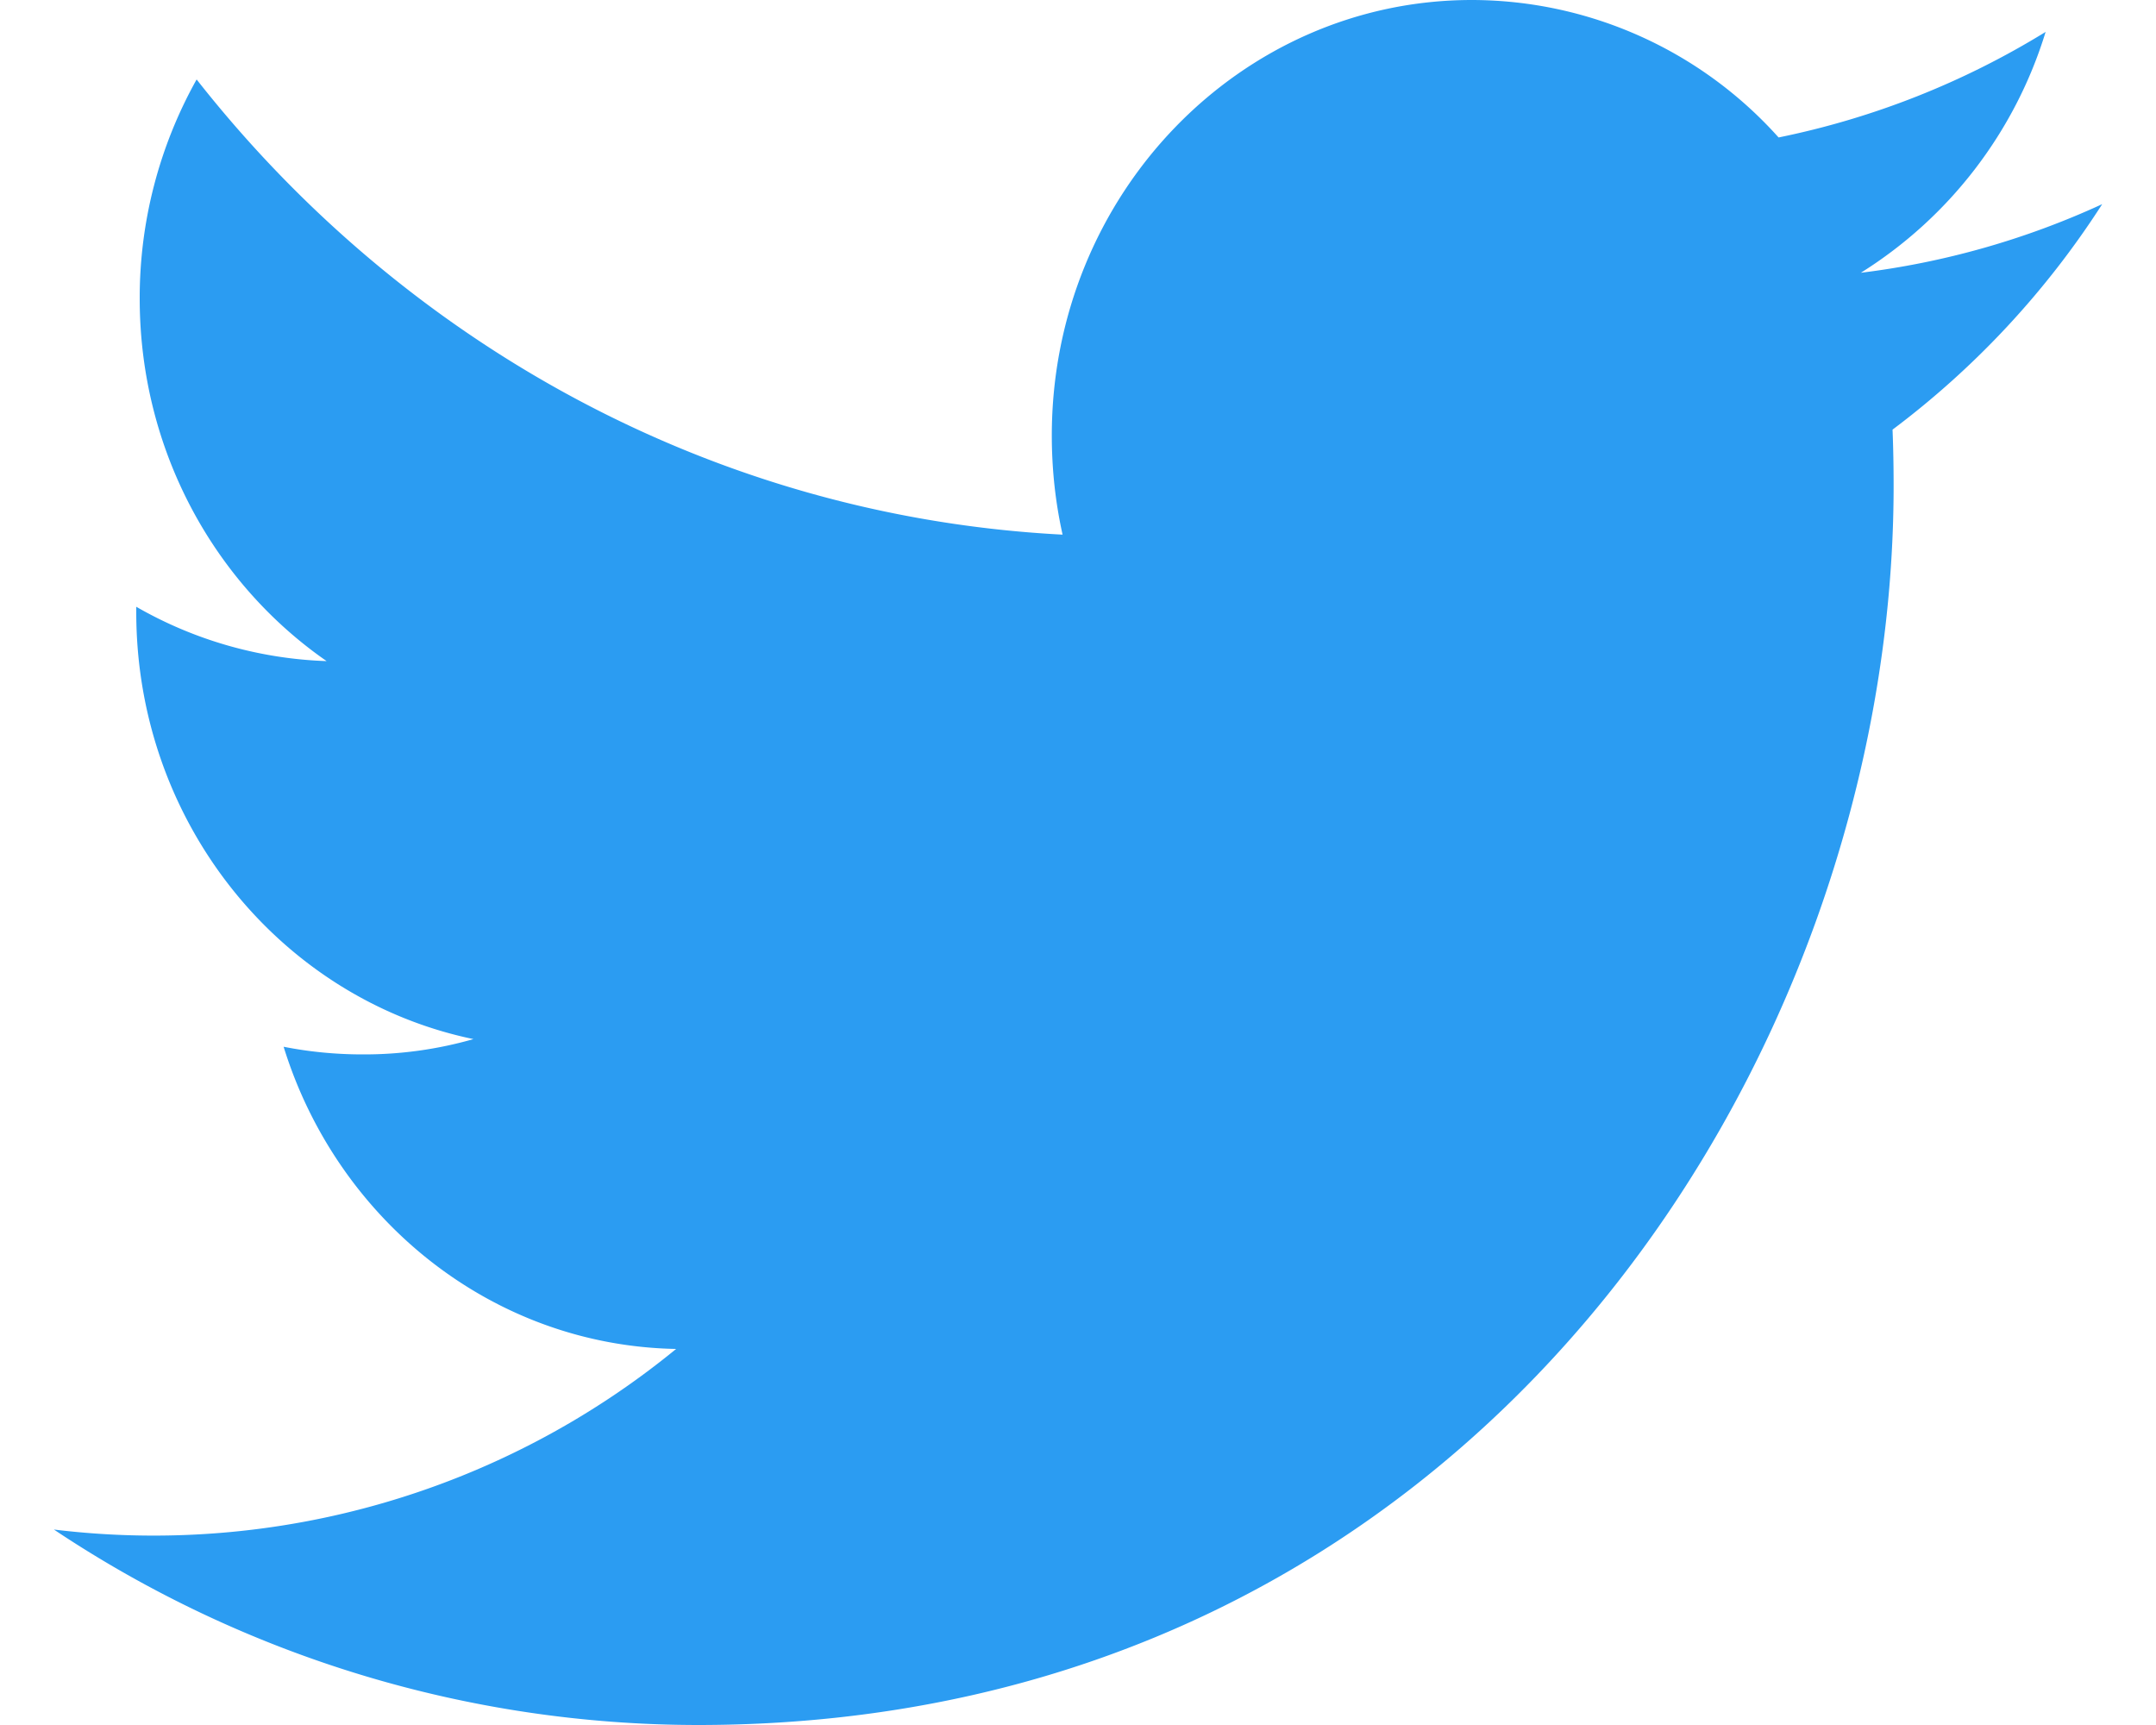 <svg width="20" height="16" viewBox="0 0 20 16" xmlns="http://www.w3.org/2000/svg"><title>social-blue-twitter</title><path d="M19.5 1.894a7.553 7.553 0 0 1-2.238.636A4.024 4.024 0 0 0 18.976.296a7.63 7.63 0 0 1-2.477.979A3.826 3.826 0 0 0 13.654 0c-2.151 0-3.897 1.809-3.897 4.039 0 .317.034.624.1.92C6.619 4.79 3.748 3.184 1.824.737a4.146 4.146 0 0 0-.528 2.033c0 1.4.688 2.637 1.734 3.362a3.797 3.797 0 0 1-1.766-.504v.05c0 1.957 1.344 3.59 3.128 3.96a3.68 3.68 0 0 1-1.027.142c-.251 0-.496-.024-.734-.071.496 1.604 1.935 2.772 3.641 2.803A7.648 7.648 0 0 1 .5 14.187 10.772 10.772 0 0 0 6.475 16c7.171 0 11.091-6.154 11.091-11.492 0-.175-.003-.351-.01-.523a8.05 8.05 0 0 0 1.944-2.09" fill="#2B9CF2" fill-rule="evenodd"/></svg>